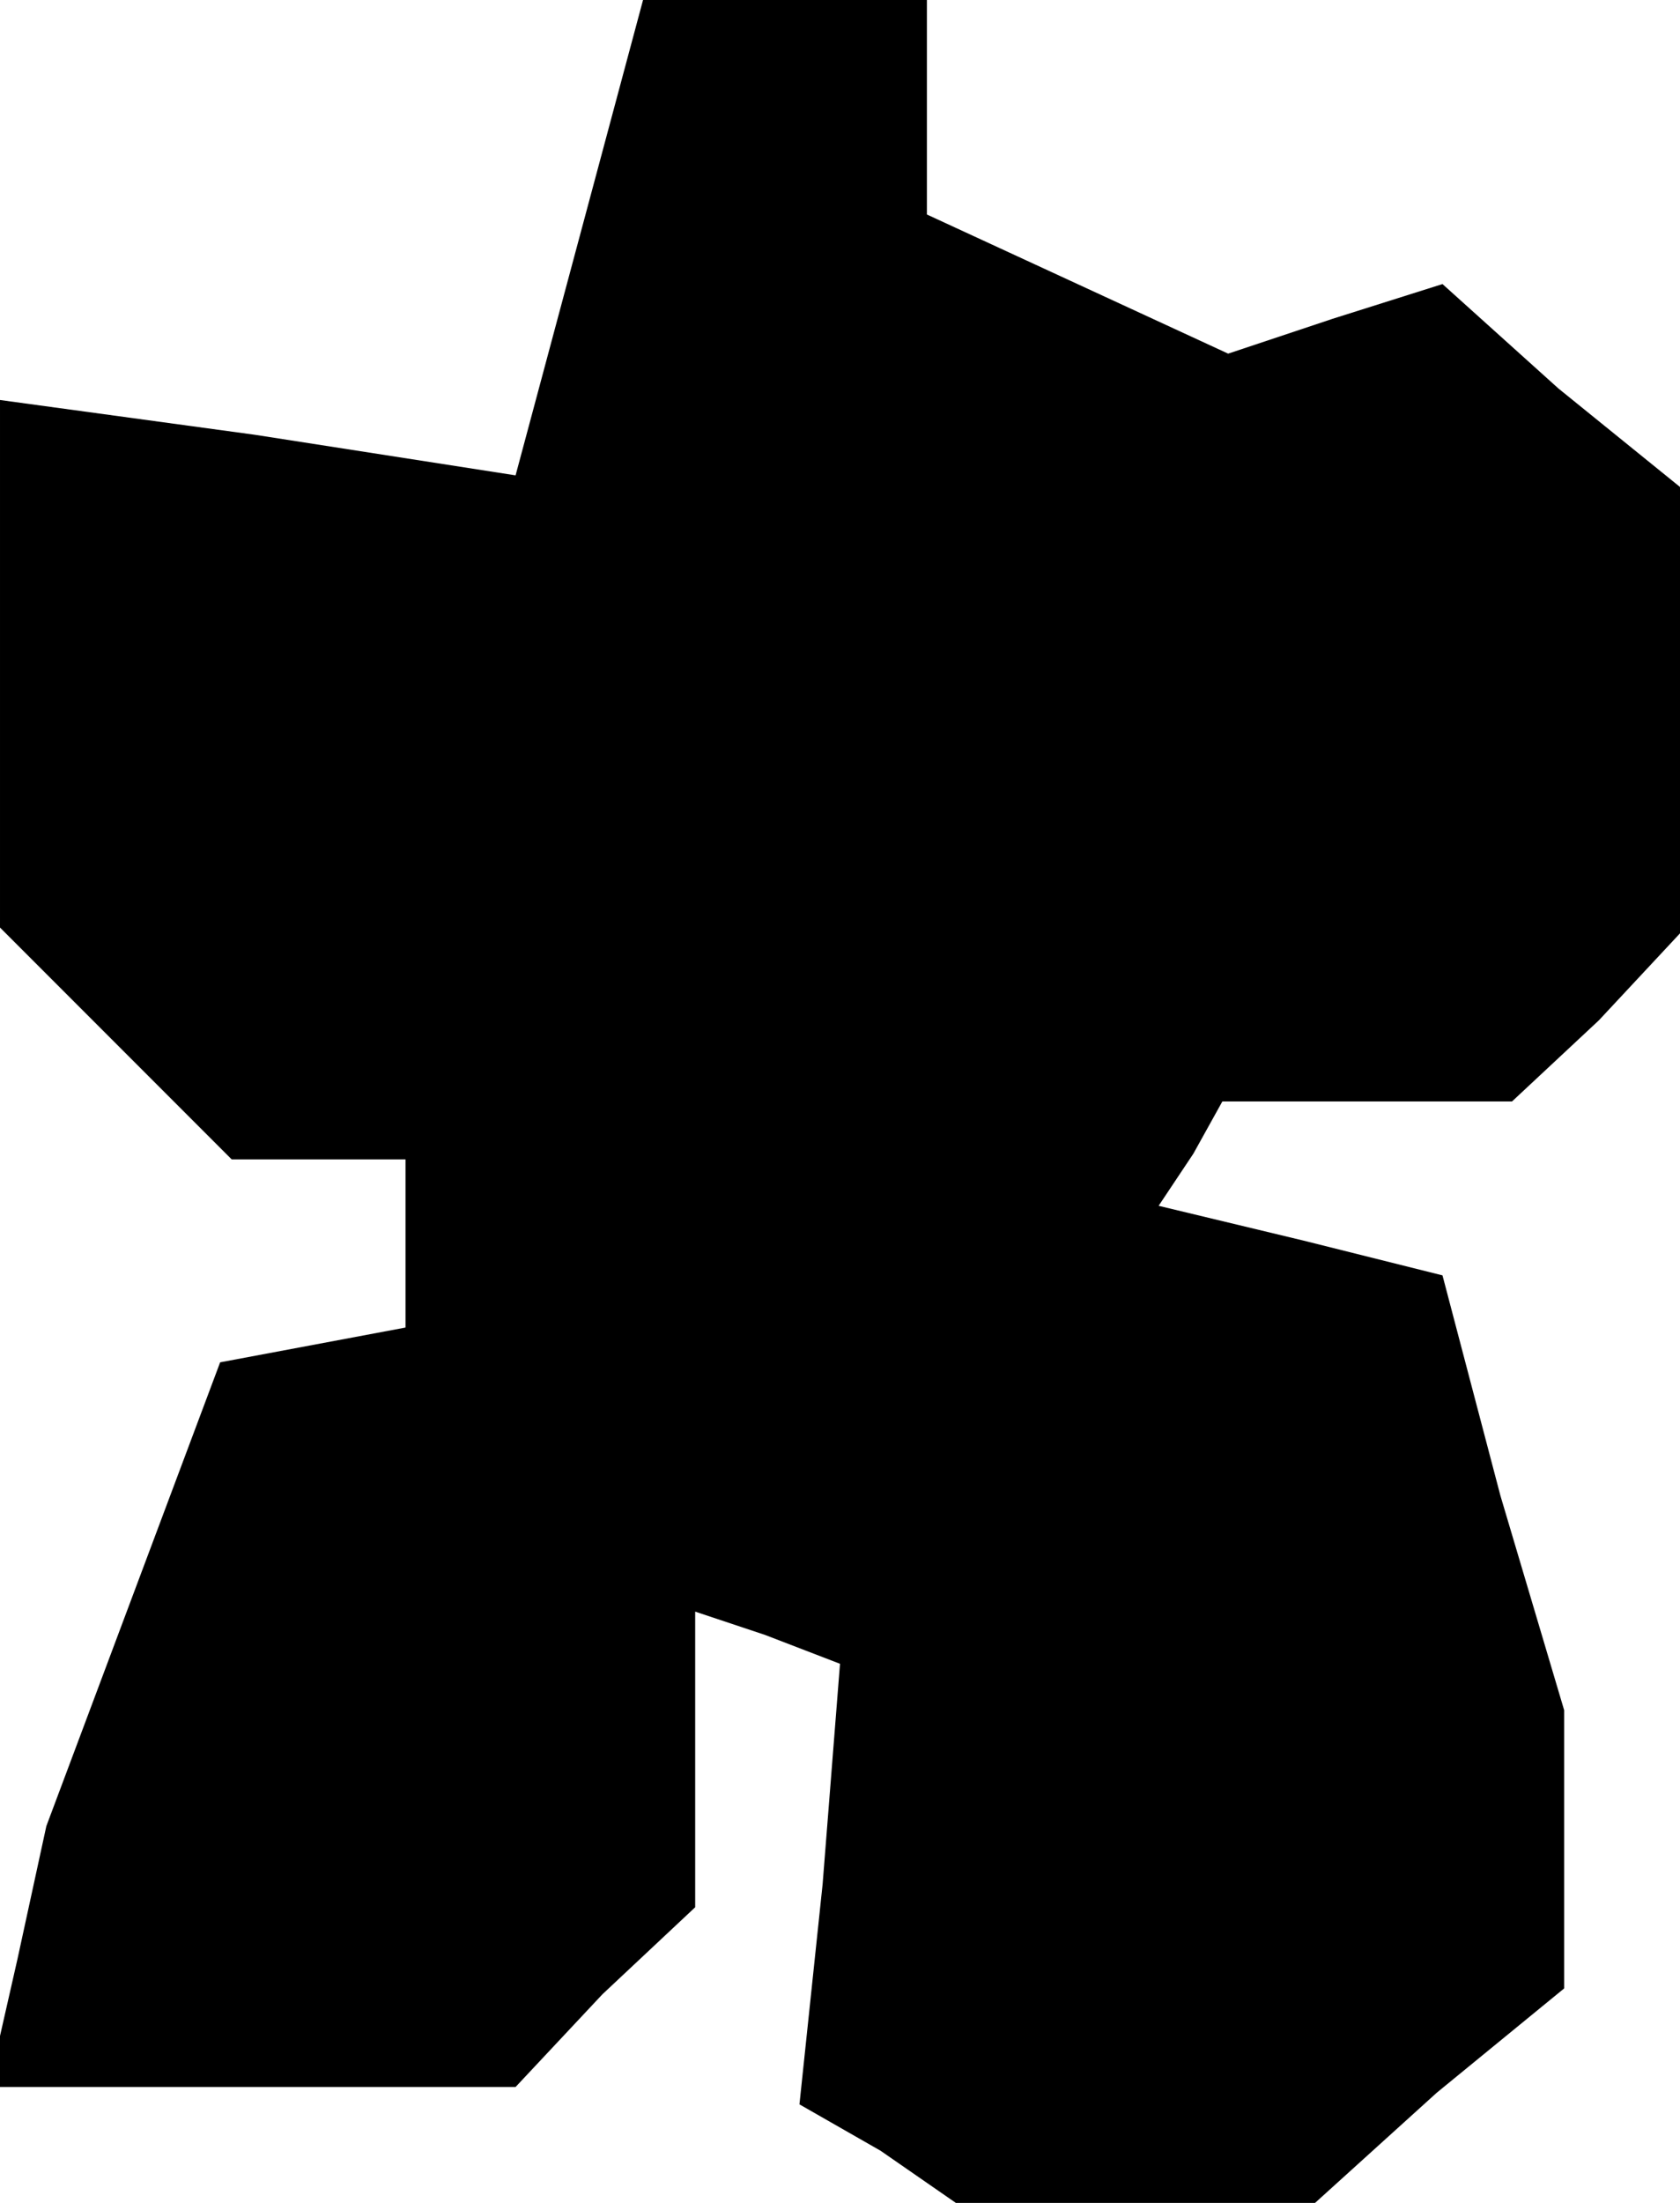 <?xml version="1.0" standalone="no"?>
<!DOCTYPE svg PUBLIC "-//W3C//DTD SVG 20010904//EN"
 "http://www.w3.org/TR/2001/REC-SVG-20010904/DTD/svg10.dtd">
<svg version="1.0" xmlns="http://www.w3.org/2000/svg"
 width="29pt" height="38pt" viewBox="0 0 29 38"
 preserveAspectRatio="xMidYMid meet">
<g transform="translate(0,38) scale(0.1,-0.1)"
fill="#000000" stroke="none">
<path d="M100 339 l-11 -41 -45 7 -44 6 0 -45 0 -46 20 -20 20 -20 15 0 15 0
0 -14 0 -15 -16 -3 -16 -3 -15 -40 -15 -40 -5 -23 -5 -22 45 0 46 0 15 16 16
15 0 26 0 25 12 -4 13 -5 -3 -38 -4 -38 14 -8 13 -9 31 0 31 0 21 19 22 18 0
24 0 24 -11 37 -10 38 -24 6 -25 6 6 9 5 9 25 0 25 0 15 14 14 15 0 38 0 39
-21 17 -20 18 -19 -6 -18 -6 -26 12 -26 12 0 19 0 18 -25 0 -24 0 -11 -41z"/>
</g>
</svg>
